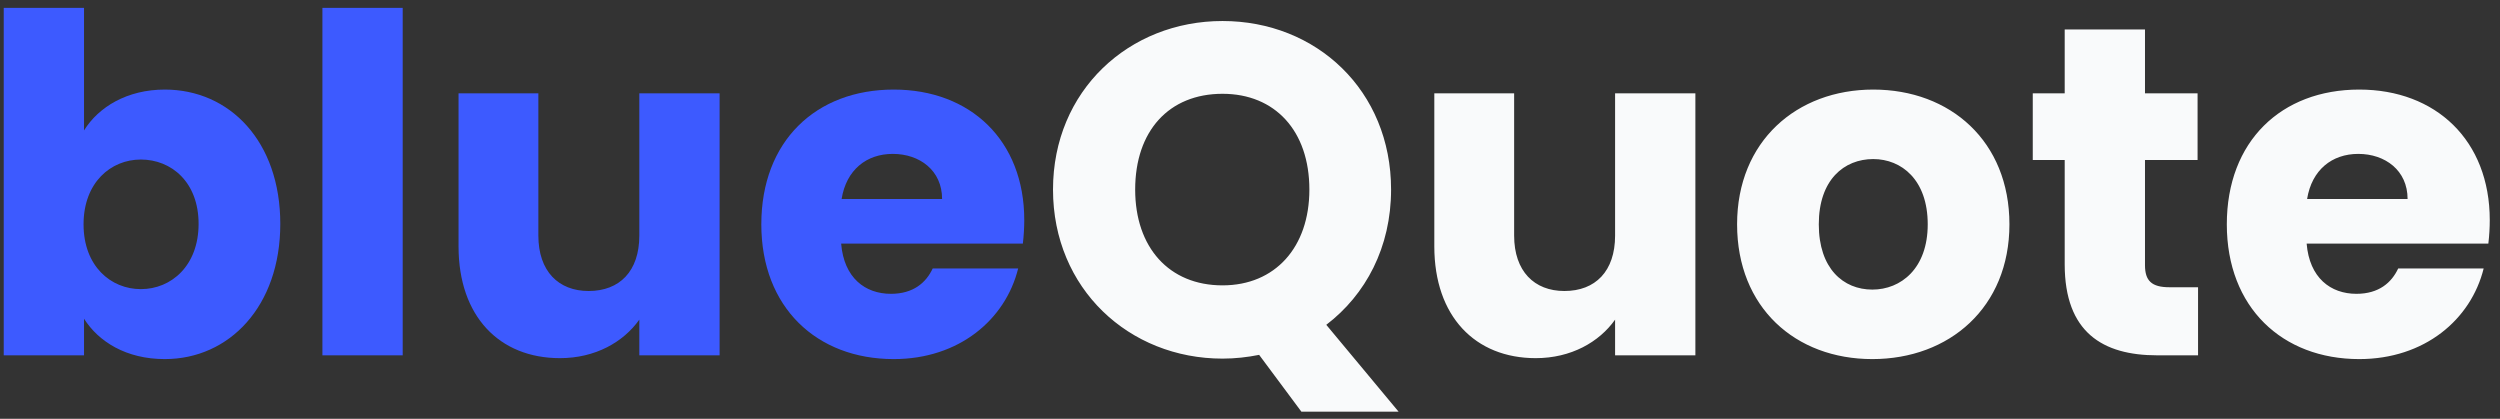 <svg width="197" height="33" viewBox="0 0 197 33" fill="none" xmlns="http://www.w3.org/2000/svg">
<rect x="0" y="0" width="197" height="33" fill="#333333" stroke="none"/>
<path d="M6.621 10.277V0.62H0.294V28H6.621V25.114C7.768 26.927 9.951 28.296 12.985 28.296C18.054 28.296 22.087 24.152 22.087 17.64C22.087 11.128 18.091 7.058 12.985 7.058C10.025 7.058 7.768 8.427 6.621 10.277ZM15.649 17.64C15.649 20.933 13.503 22.783 11.098 22.783C8.73 22.783 6.584 20.97 6.584 17.677C6.584 14.384 8.73 12.571 11.098 12.571C13.503 12.571 15.649 14.347 15.649 17.64ZM25.406 28H31.733V0.62H25.406V28ZM56.705 7.354H50.378V18.565C50.378 21.377 48.824 22.931 46.382 22.931C44.014 22.931 42.423 21.377 42.423 18.565V7.354H36.133V19.416C36.133 24.929 39.352 28.222 44.125 28.222C46.9 28.222 49.12 26.964 50.378 25.188V28H56.705V7.354ZM70.352 12.127C72.461 12.127 74.237 13.422 74.237 15.679H66.319C66.689 13.385 68.28 12.127 70.352 12.127ZM80.231 21.155H73.497C72.979 22.265 71.98 23.153 70.204 23.153C68.169 23.153 66.504 21.895 66.282 19.194H80.601C80.675 18.565 80.712 17.936 80.712 17.344C80.712 11.054 76.457 7.058 70.426 7.058C64.284 7.058 59.992 11.128 59.992 17.677C59.992 24.226 64.358 28.296 70.426 28.296C75.569 28.296 79.232 25.188 80.231 21.155Z" fill="#3D5AFF"/>
<path d="M89.452 14.939C89.452 10.314 92.116 7.391 96.334 7.391C100.478 7.391 103.179 10.314 103.179 14.939C103.179 19.49 100.478 22.487 96.334 22.487C92.116 22.487 89.452 19.49 89.452 14.939ZM109.617 14.939C109.617 7.132 103.734 1.656 96.334 1.656C88.971 1.656 82.977 7.132 82.977 14.939C82.977 22.746 88.971 28.259 96.334 28.259C97.333 28.259 98.295 28.148 99.22 27.963L102.55 32.44H110.209L104.511 25.595C107.619 23.227 109.617 19.49 109.617 14.939ZM133.596 7.354H127.269V18.565C127.269 21.377 125.715 22.931 123.273 22.931C120.905 22.931 119.314 21.377 119.314 18.565V7.354H113.024V19.416C113.024 24.929 116.243 28.222 121.016 28.222C123.791 28.222 126.011 26.964 127.269 25.188V28H133.596V7.354ZM158.343 17.677C158.343 11.128 153.681 7.058 147.613 7.058C141.582 7.058 136.883 11.128 136.883 17.677C136.883 24.226 141.471 28.296 147.539 28.296C153.607 28.296 158.343 24.226 158.343 17.677ZM143.321 17.677C143.321 14.162 145.319 12.534 147.613 12.534C149.833 12.534 151.905 14.162 151.905 17.677C151.905 21.155 149.796 22.82 147.539 22.82C145.245 22.82 143.321 21.155 143.321 17.677ZM162.698 20.822C162.698 26.187 165.695 28 169.987 28H173.206V22.635H170.949C169.543 22.635 169.025 22.117 169.025 20.896V12.608H173.169V7.354H169.025V2.322H162.698V7.354H160.182V12.608H162.698V20.822ZM185.833 12.127C187.942 12.127 189.718 13.422 189.718 15.679H181.8C182.17 13.385 183.761 12.127 185.833 12.127ZM195.712 21.155H188.978C188.46 22.265 187.461 23.153 185.685 23.153C183.65 23.153 181.985 21.895 181.763 19.194H196.082C196.156 18.565 196.193 17.936 196.193 17.344C196.193 11.054 191.938 7.058 185.907 7.058C179.765 7.058 175.473 11.128 175.473 17.677C175.473 24.226 179.839 28.296 185.907 28.296C191.05 28.296 194.713 25.188 195.712 21.155Z" fill="#F9FAFB"/>
</svg>
